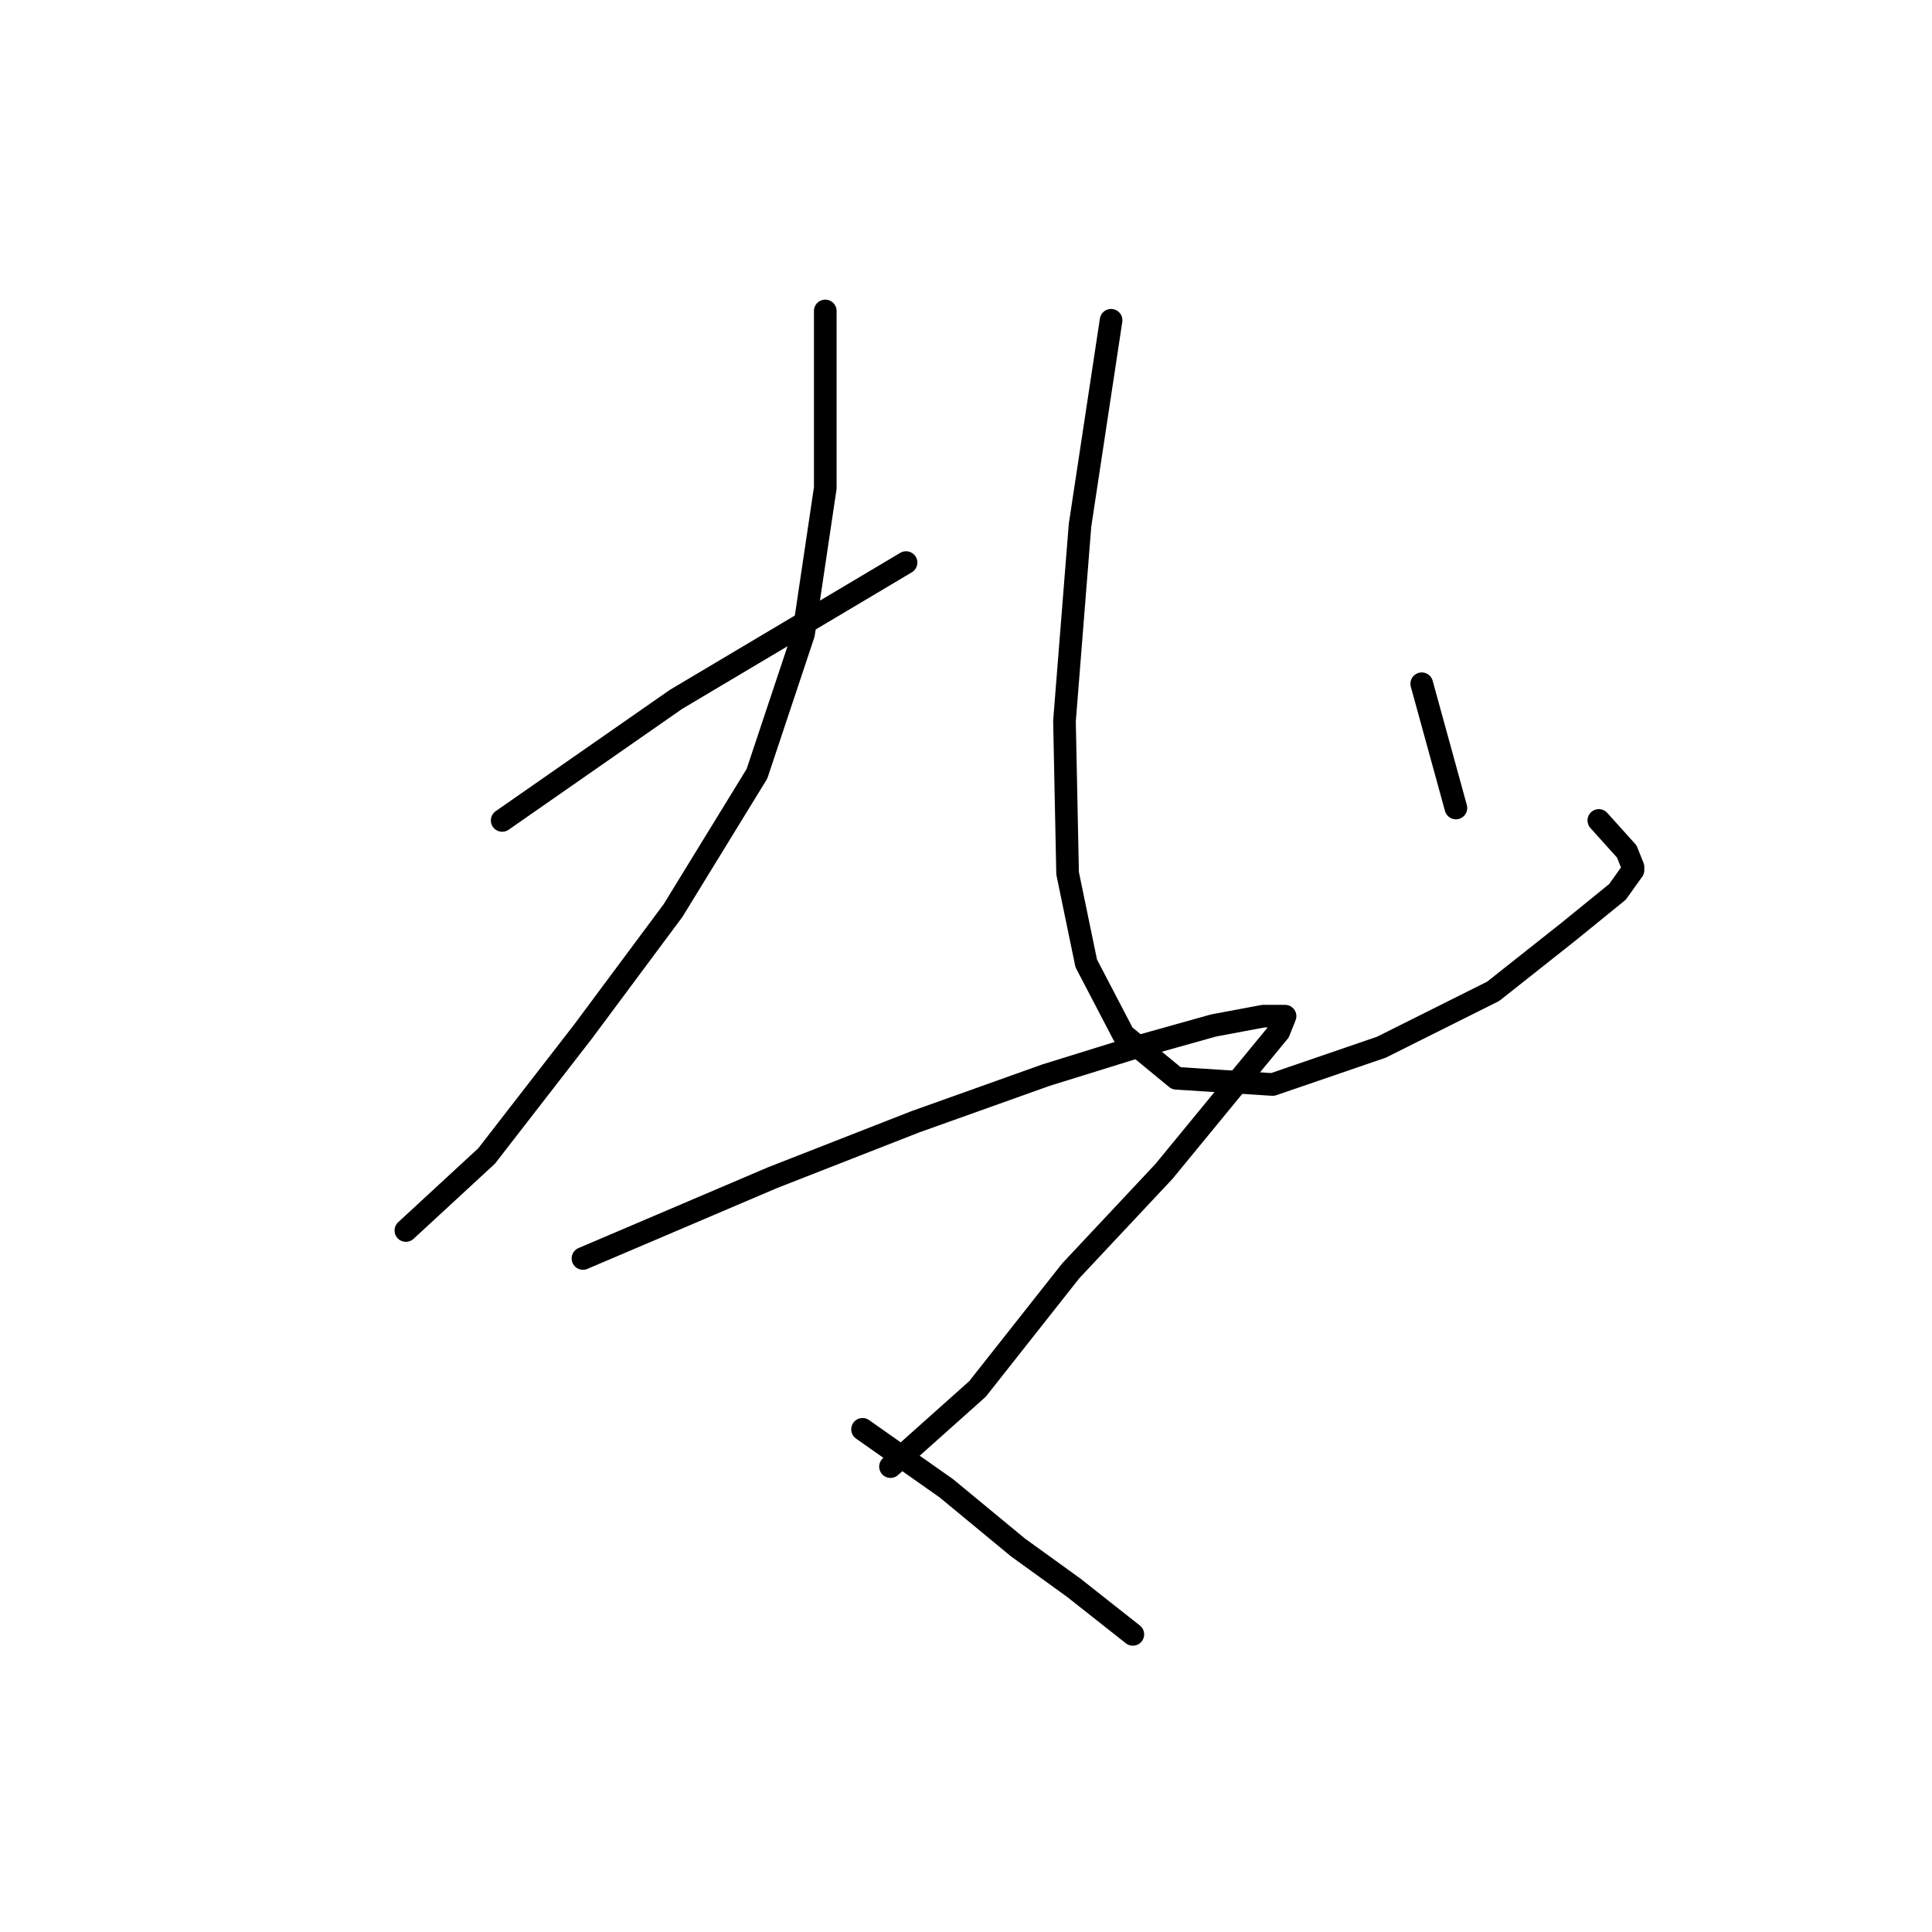 <?xml version="1.0" standalone="no"?>
    <svg width="256" height="256" xmlns="http://www.w3.org/2000/svg" version="1.1">
    <polyline stroke="black" stroke-width="3" stroke-linecap="round" fill="transparent" stroke-linejoin="round" points="109.353 41.202 109.353 64.666 106.471 84.013 100.297 102.537 89.182 120.65 77.244 136.704 64.483 153.17 53.781 163.049 53.781 163.049 " />
        <polyline stroke="black" stroke-width="3" stroke-linecap="round" fill="transparent" stroke-linejoin="round" points="66.542 108.712 89.594 92.658 120.055 74.545 120.055 74.545 " />
        <polyline stroke="black" stroke-width="3" stroke-linecap="round" fill="transparent" stroke-linejoin="round" points="147.224 42.437 143.108 69.606 141.049 95.539 141.461 115.71 143.931 127.648 148.871 137.115 155.869 142.878 168.63 143.702 183.037 138.762 197.856 131.352 207.736 123.531 214.322 118.18 216.38 115.298 216.38 114.887 215.557 112.828 211.852 108.712 211.852 108.712 " />
        <polyline stroke="black" stroke-width="3" stroke-linecap="round" fill="transparent" stroke-linejoin="round" points="188.388 90.6 192.917 107.065 192.917 107.065 " />
        <polyline stroke="black" stroke-width="3" stroke-linecap="round" fill="transparent" stroke-linejoin="round" points="77.244 166.754 102.355 156.051 121.29 148.641 138.579 142.467 150.517 138.762 160.808 135.88 167.395 134.646 170.276 134.646 169.453 136.704 163.69 143.702 154.222 155.228 141.873 168.4 129.523 184.043 117.997 194.334 117.997 194.334 " />
        <polyline stroke="black" stroke-width="3" stroke-linecap="round" fill="transparent" stroke-linejoin="round" points="114.292 189.394 125.407 197.215 134.875 205.037 142.284 210.388 150.106 216.563 150.106 216.563 " />
        </svg>